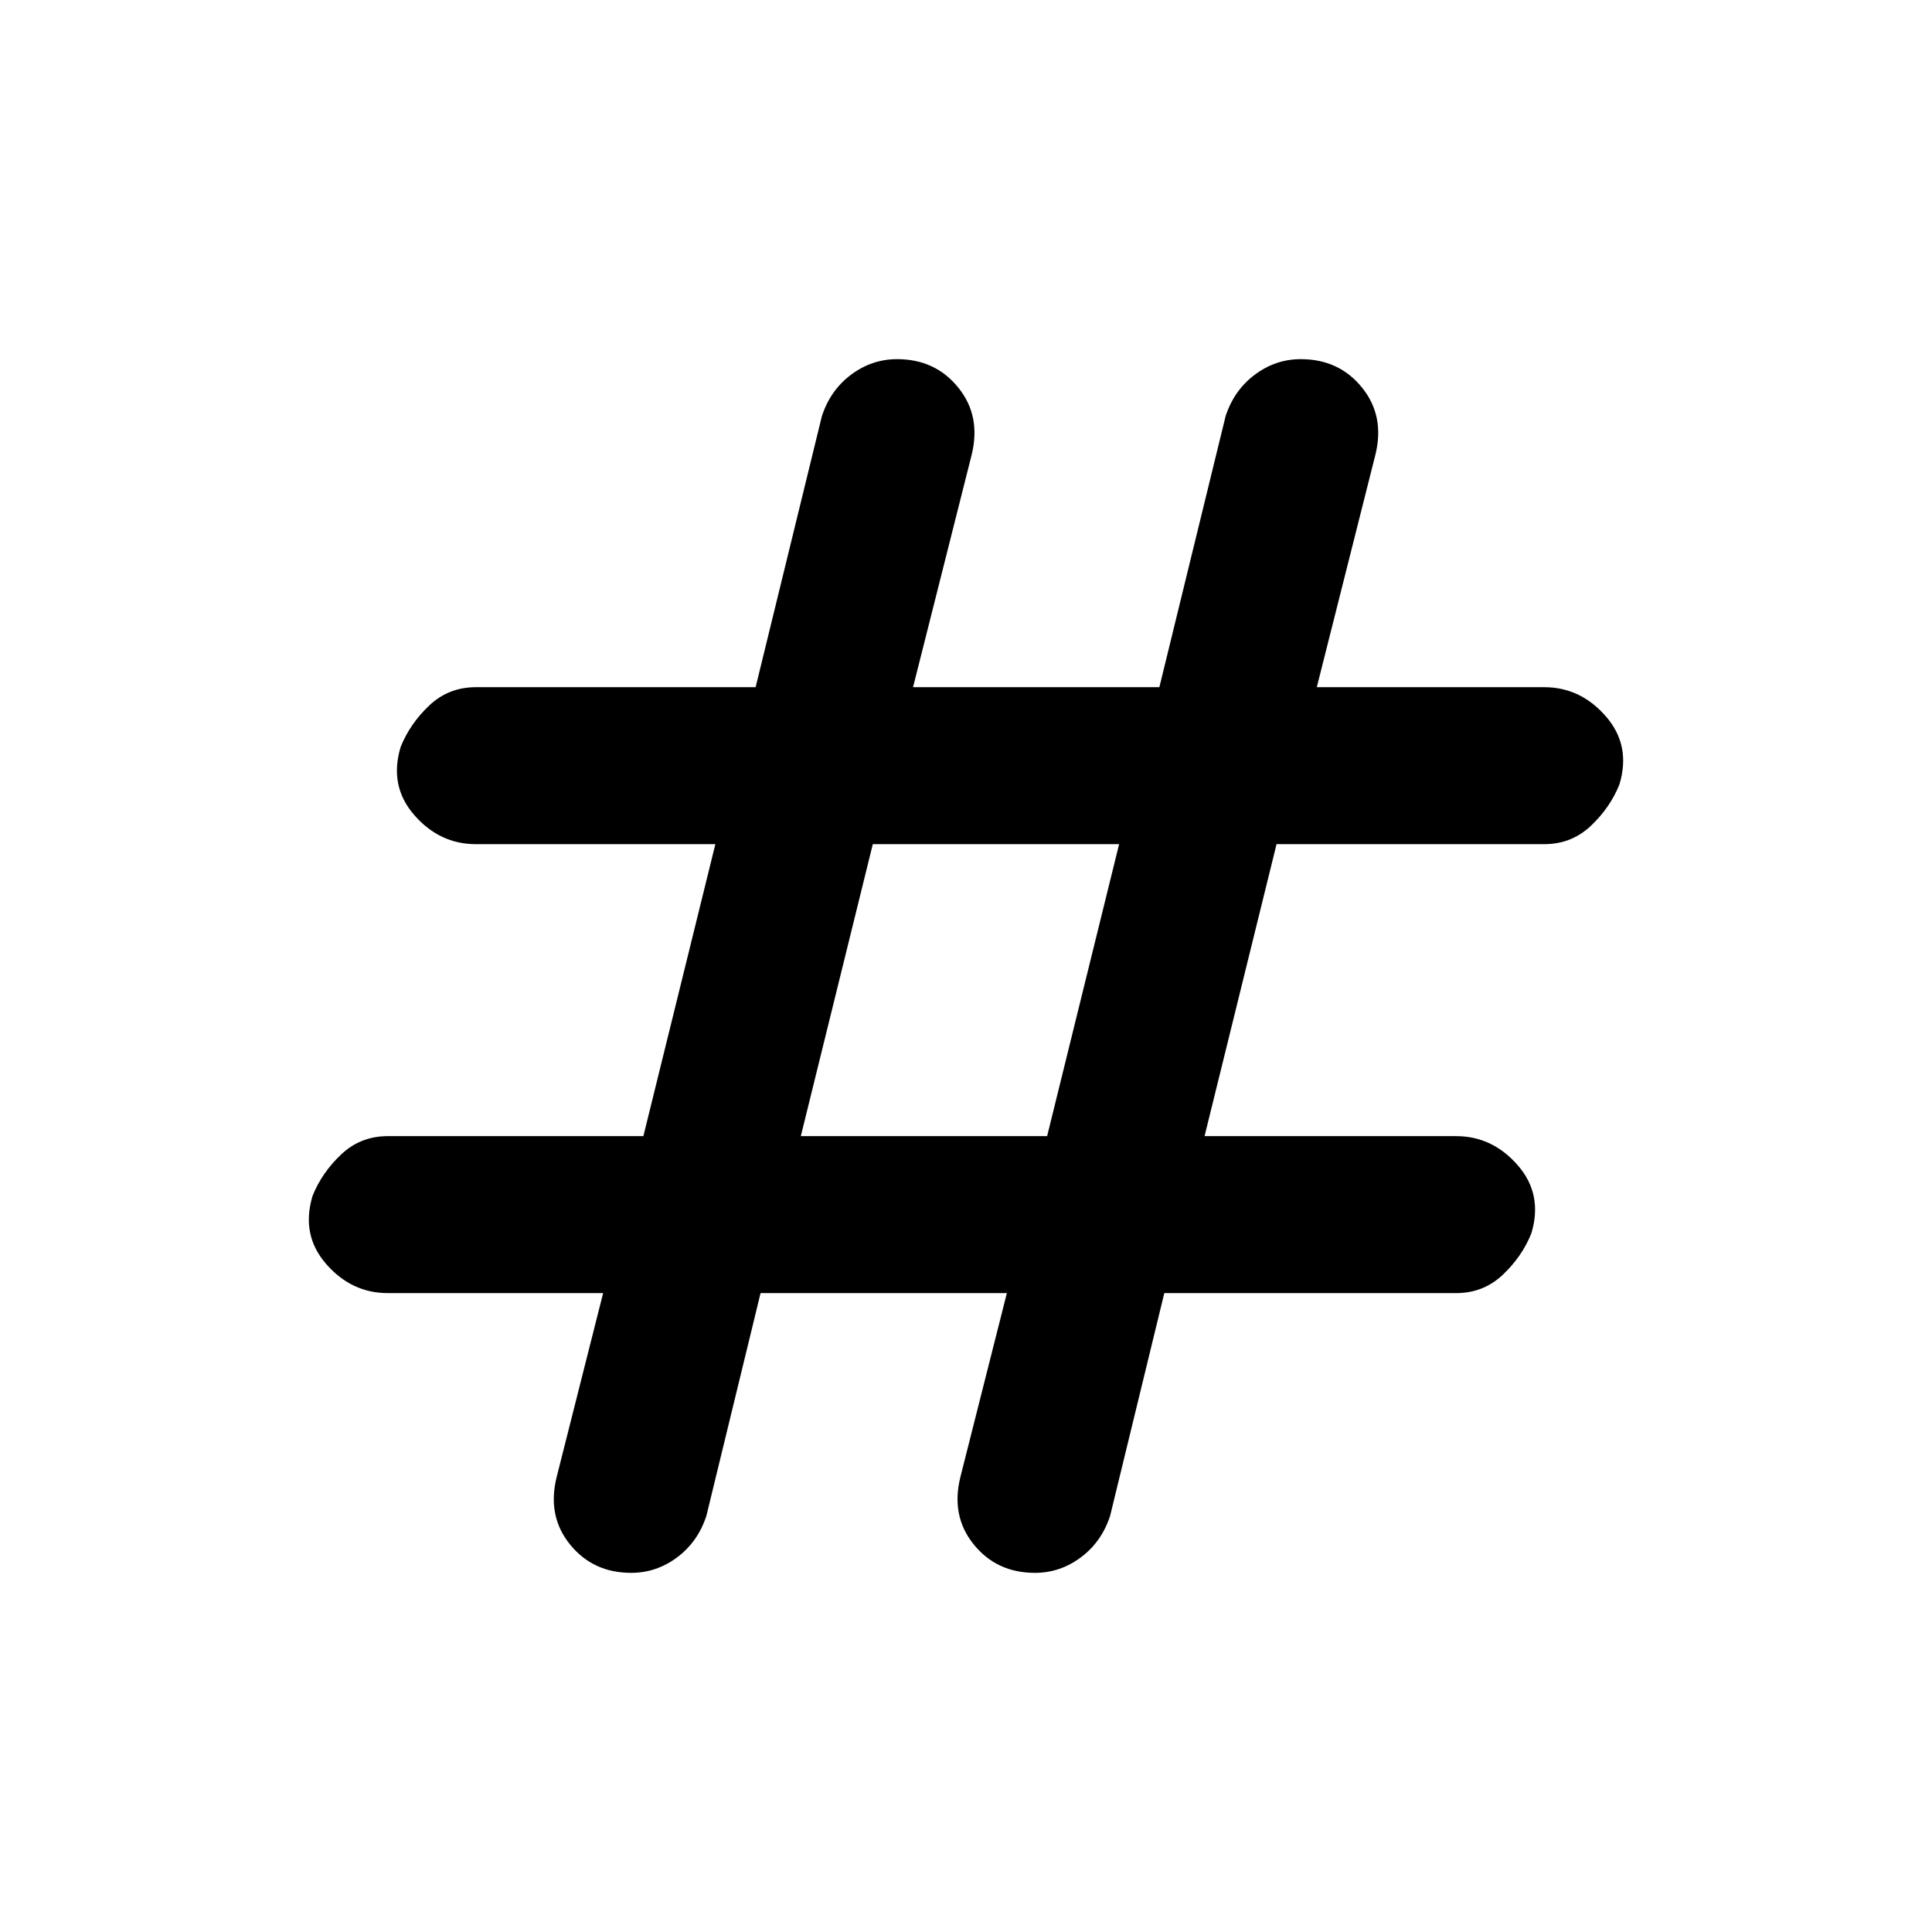 <svg xmlns="http://www.w3.org/2000/svg" height="20" viewBox="0 -960 960 960" width="20"><path d="M377.92-317.46 351-206.77q-4.23 12.92-14.54 20.61-10.31 7.7-22.84 7.7-19 0-30.43-14.16-11.42-14.15-6.57-33.53l23.07-91.31h-107q-18 0-30.61-14.46-12.62-14.47-6.77-33.85 4.62-11.54 14.23-20.61 9.62-9.08 23.15-9.08h127l35.77-145.08h-119q-18 0-30.61-14.46-12.62-14.46-6.77-33.85 4.61-11.53 14.23-20.61 9.61-9.08 23.15-9.08h139l32.93-134.69q4.23-12.92 14.53-20.61 10.31-7.7 22.85-7.7 19 0 30.42 14.16 11.42 14.15 6.58 33.53l-29.08 115.31h122.39L609-753.23q4.23-12.92 14.54-20.61 10.31-7.7 22.84-7.7 19 0 30.43 14.16 11.42 14.15 6.57 33.53l-29.07 115.31h113q18 0 30.61 14.46 12.62 14.47 6.77 33.85-4.62 11.54-14.23 20.61-9.62 9.08-23.15 9.08h-133l-35.77 145.08h125q18 0 30.61 14.46 12.62 14.46 6.77 33.85-4.61 11.53-14.23 20.61-9.61 9.08-23.15 9.08h-145l-26.93 110.69q-4.23 12.92-14.53 20.61-10.31 7.7-22.85 7.7-19 0-30.42-14.16-11.42-14.15-6.58-33.53l23.08-91.31H377.92Zm20-78h122.39l35.77-145.08H433.69l-35.77 145.08Z"/></svg>